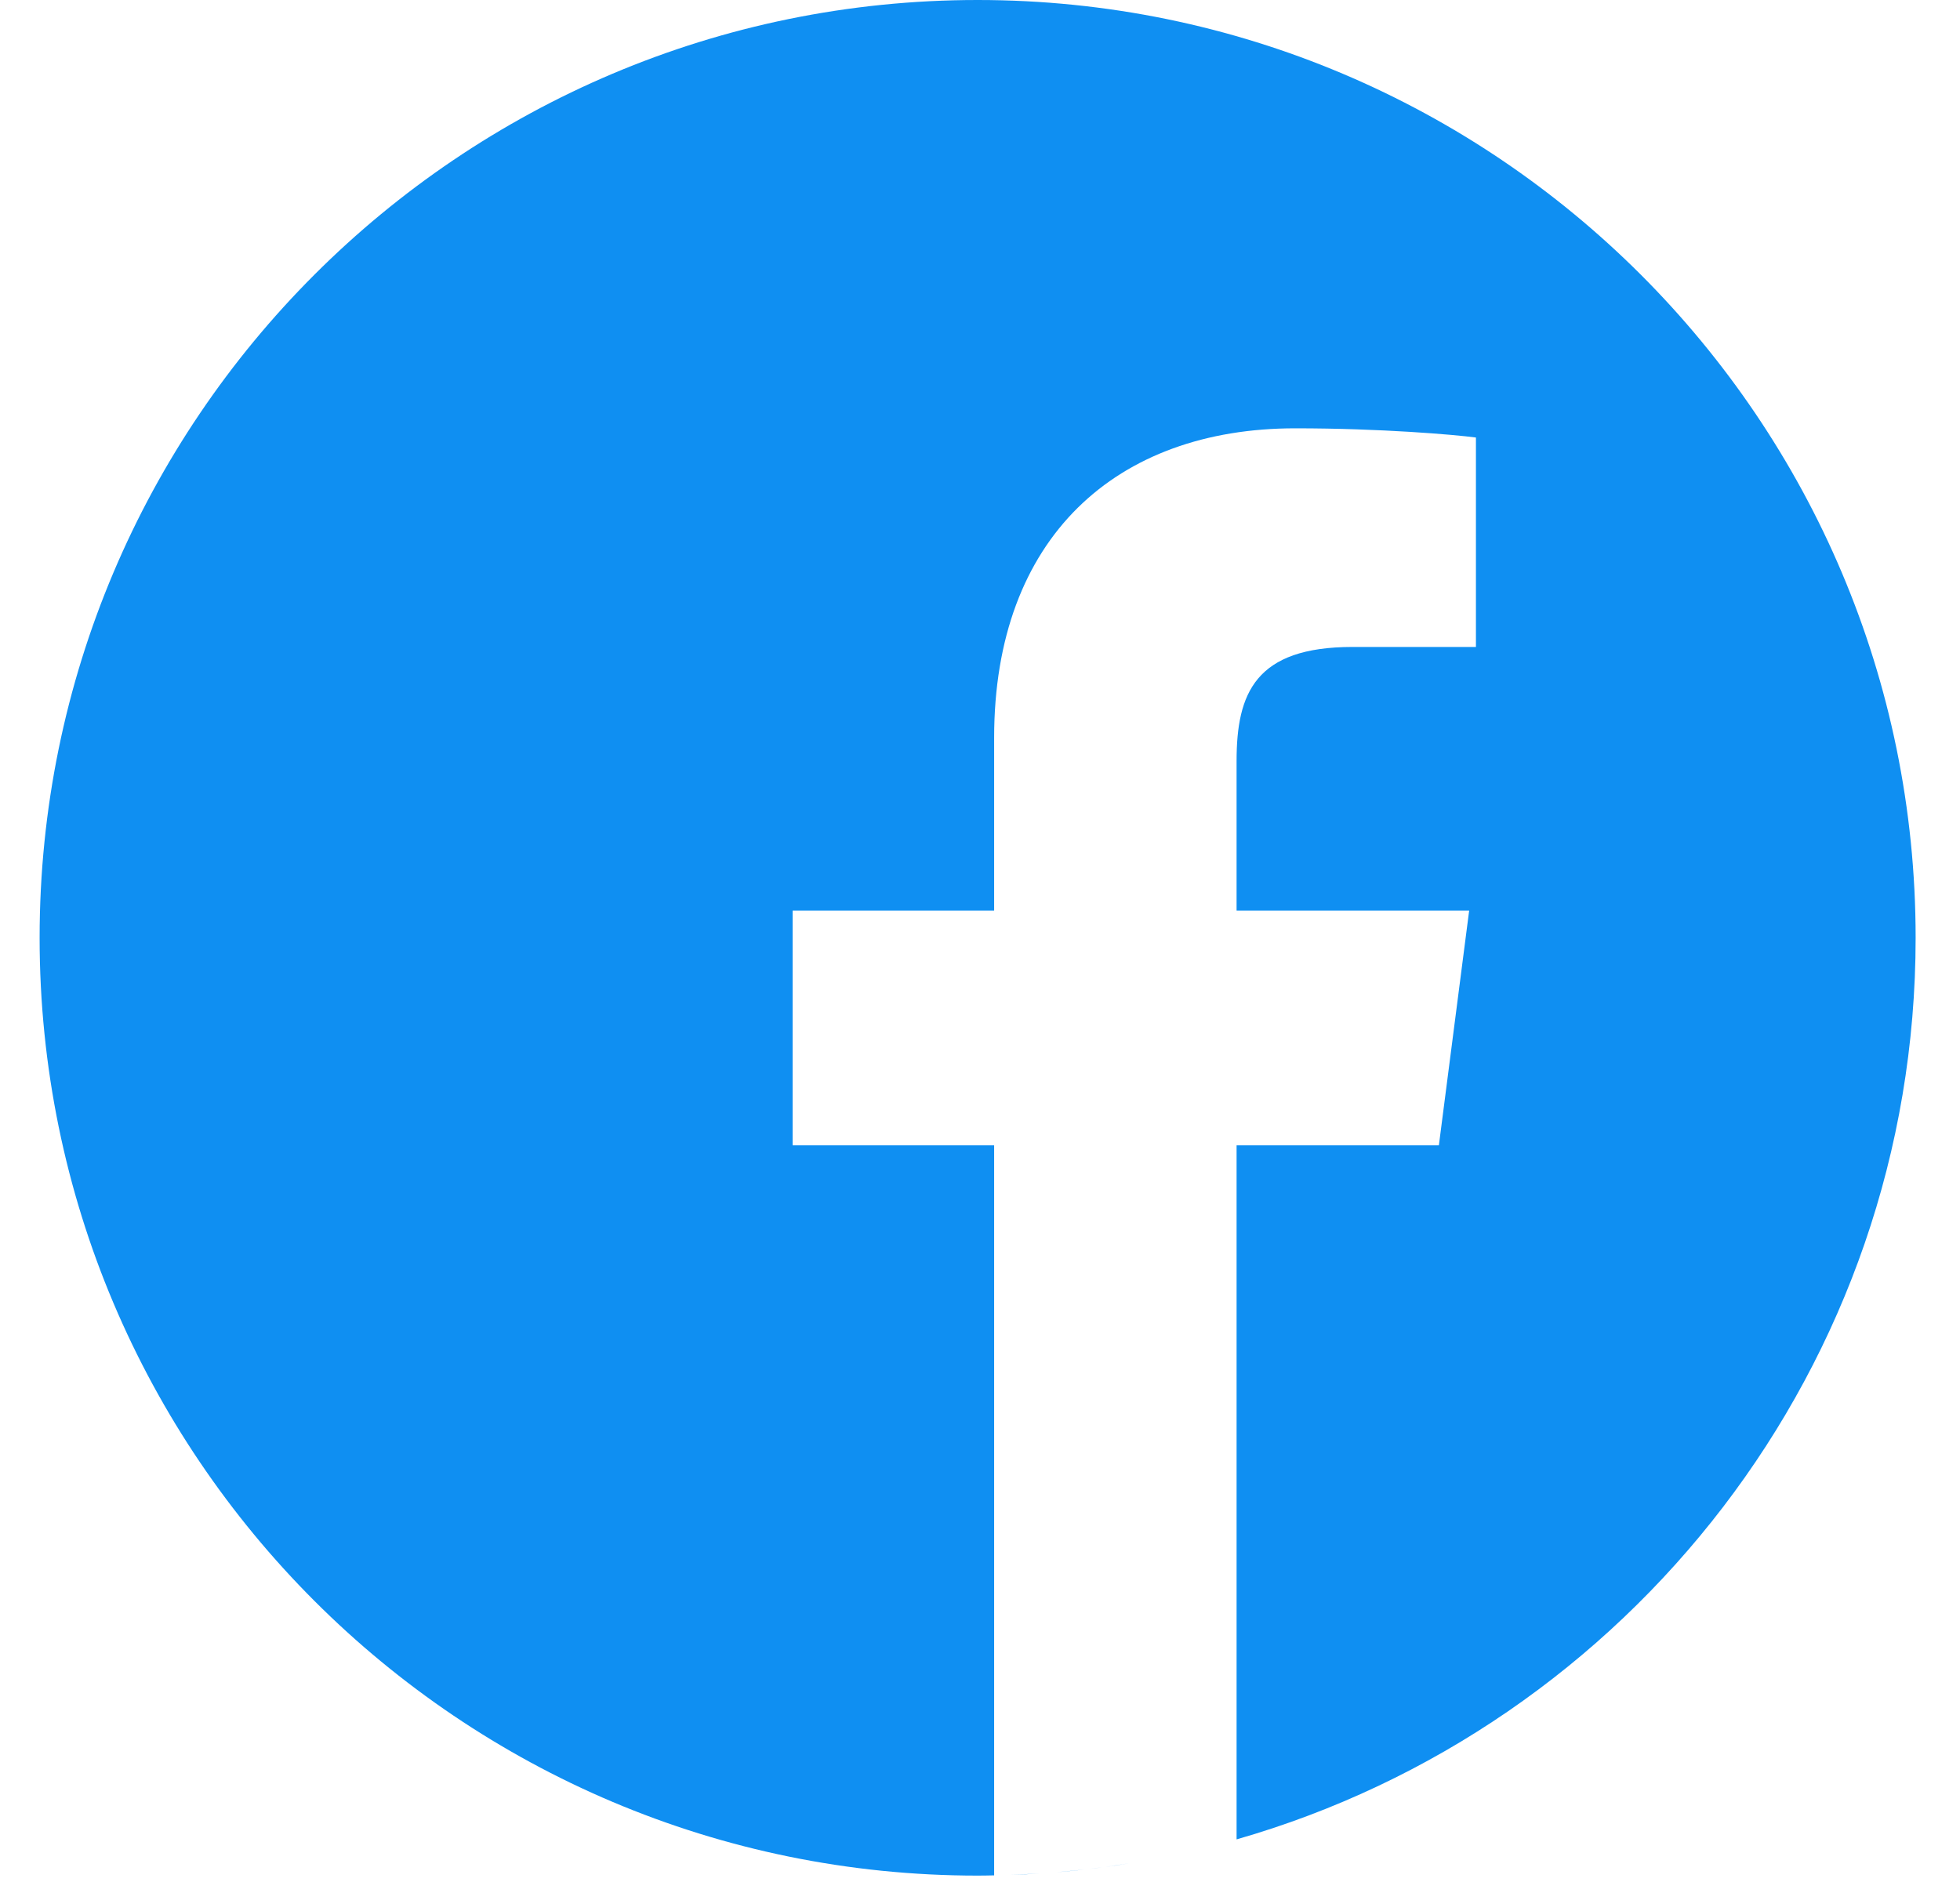 <svg xmlns="http://www.w3.org/2000/svg" width="33" height="32" viewBox="0 0 33 32"><g><g><g><path fill="#0f8ff2" d="M19.007 31.38c-.132.022-.264.042-.397.06"/></g><g><path fill="#0f8ff2" d="M19.323 31.326c-.063.012-.126.023-.19.033"/></g><g><path fill="#0f8ff2" d="M18.258 31.484a16.31 16.31 0 0 1-.465.045"/></g><g><path fill="#0f8ff2" d="M18.561 31.446c-.074.01-.148.02-.223.028"/></g><g><path fill="#0f8ff2" d="M19.752 31.241l-.166.035"/></g><g><path fill="#0f8ff2" d="M20.82 30.976l-.135.037"/></g><g><path fill="#0f8ff2" d="M20.497 31.064l-.147.038"/></g><g><path fill="#0f8ff2" d="M20.075 31.17l-.156.035"/></g><g><path fill="#0f8ff2" d="M17.788 31.53l-.25.019"/></g><g><path fill="#0f8ff2" d="M32.253 15.793C32.253 7.073 25.181 0 16.46 0 7.74 0 .667 7.072.667 15.793c0 8.72 7.072 15.793 15.793 15.793.093 0 .185-.002.278-.004V19.288h-3.393v-3.954h3.393v-2.91c0-3.375 2.06-5.211 5.07-5.211 1.442 0 2.681.107 3.042.155v3.527h-2.076c-1.637 0-1.954.778-1.954 1.92v2.519h3.916l-.51 3.954H20.82v11.688c6.6-1.893 11.433-7.974 11.433-15.183z"/></g><g><path fill="#0f8ff2" d="M17.504 31.55c-.165.011-.33.02-.495.025"/></g><g><path fill="#0f8ff2" d="M17 31.576c-.087.003-.174.005-.262.006"/></g></g></g></svg>